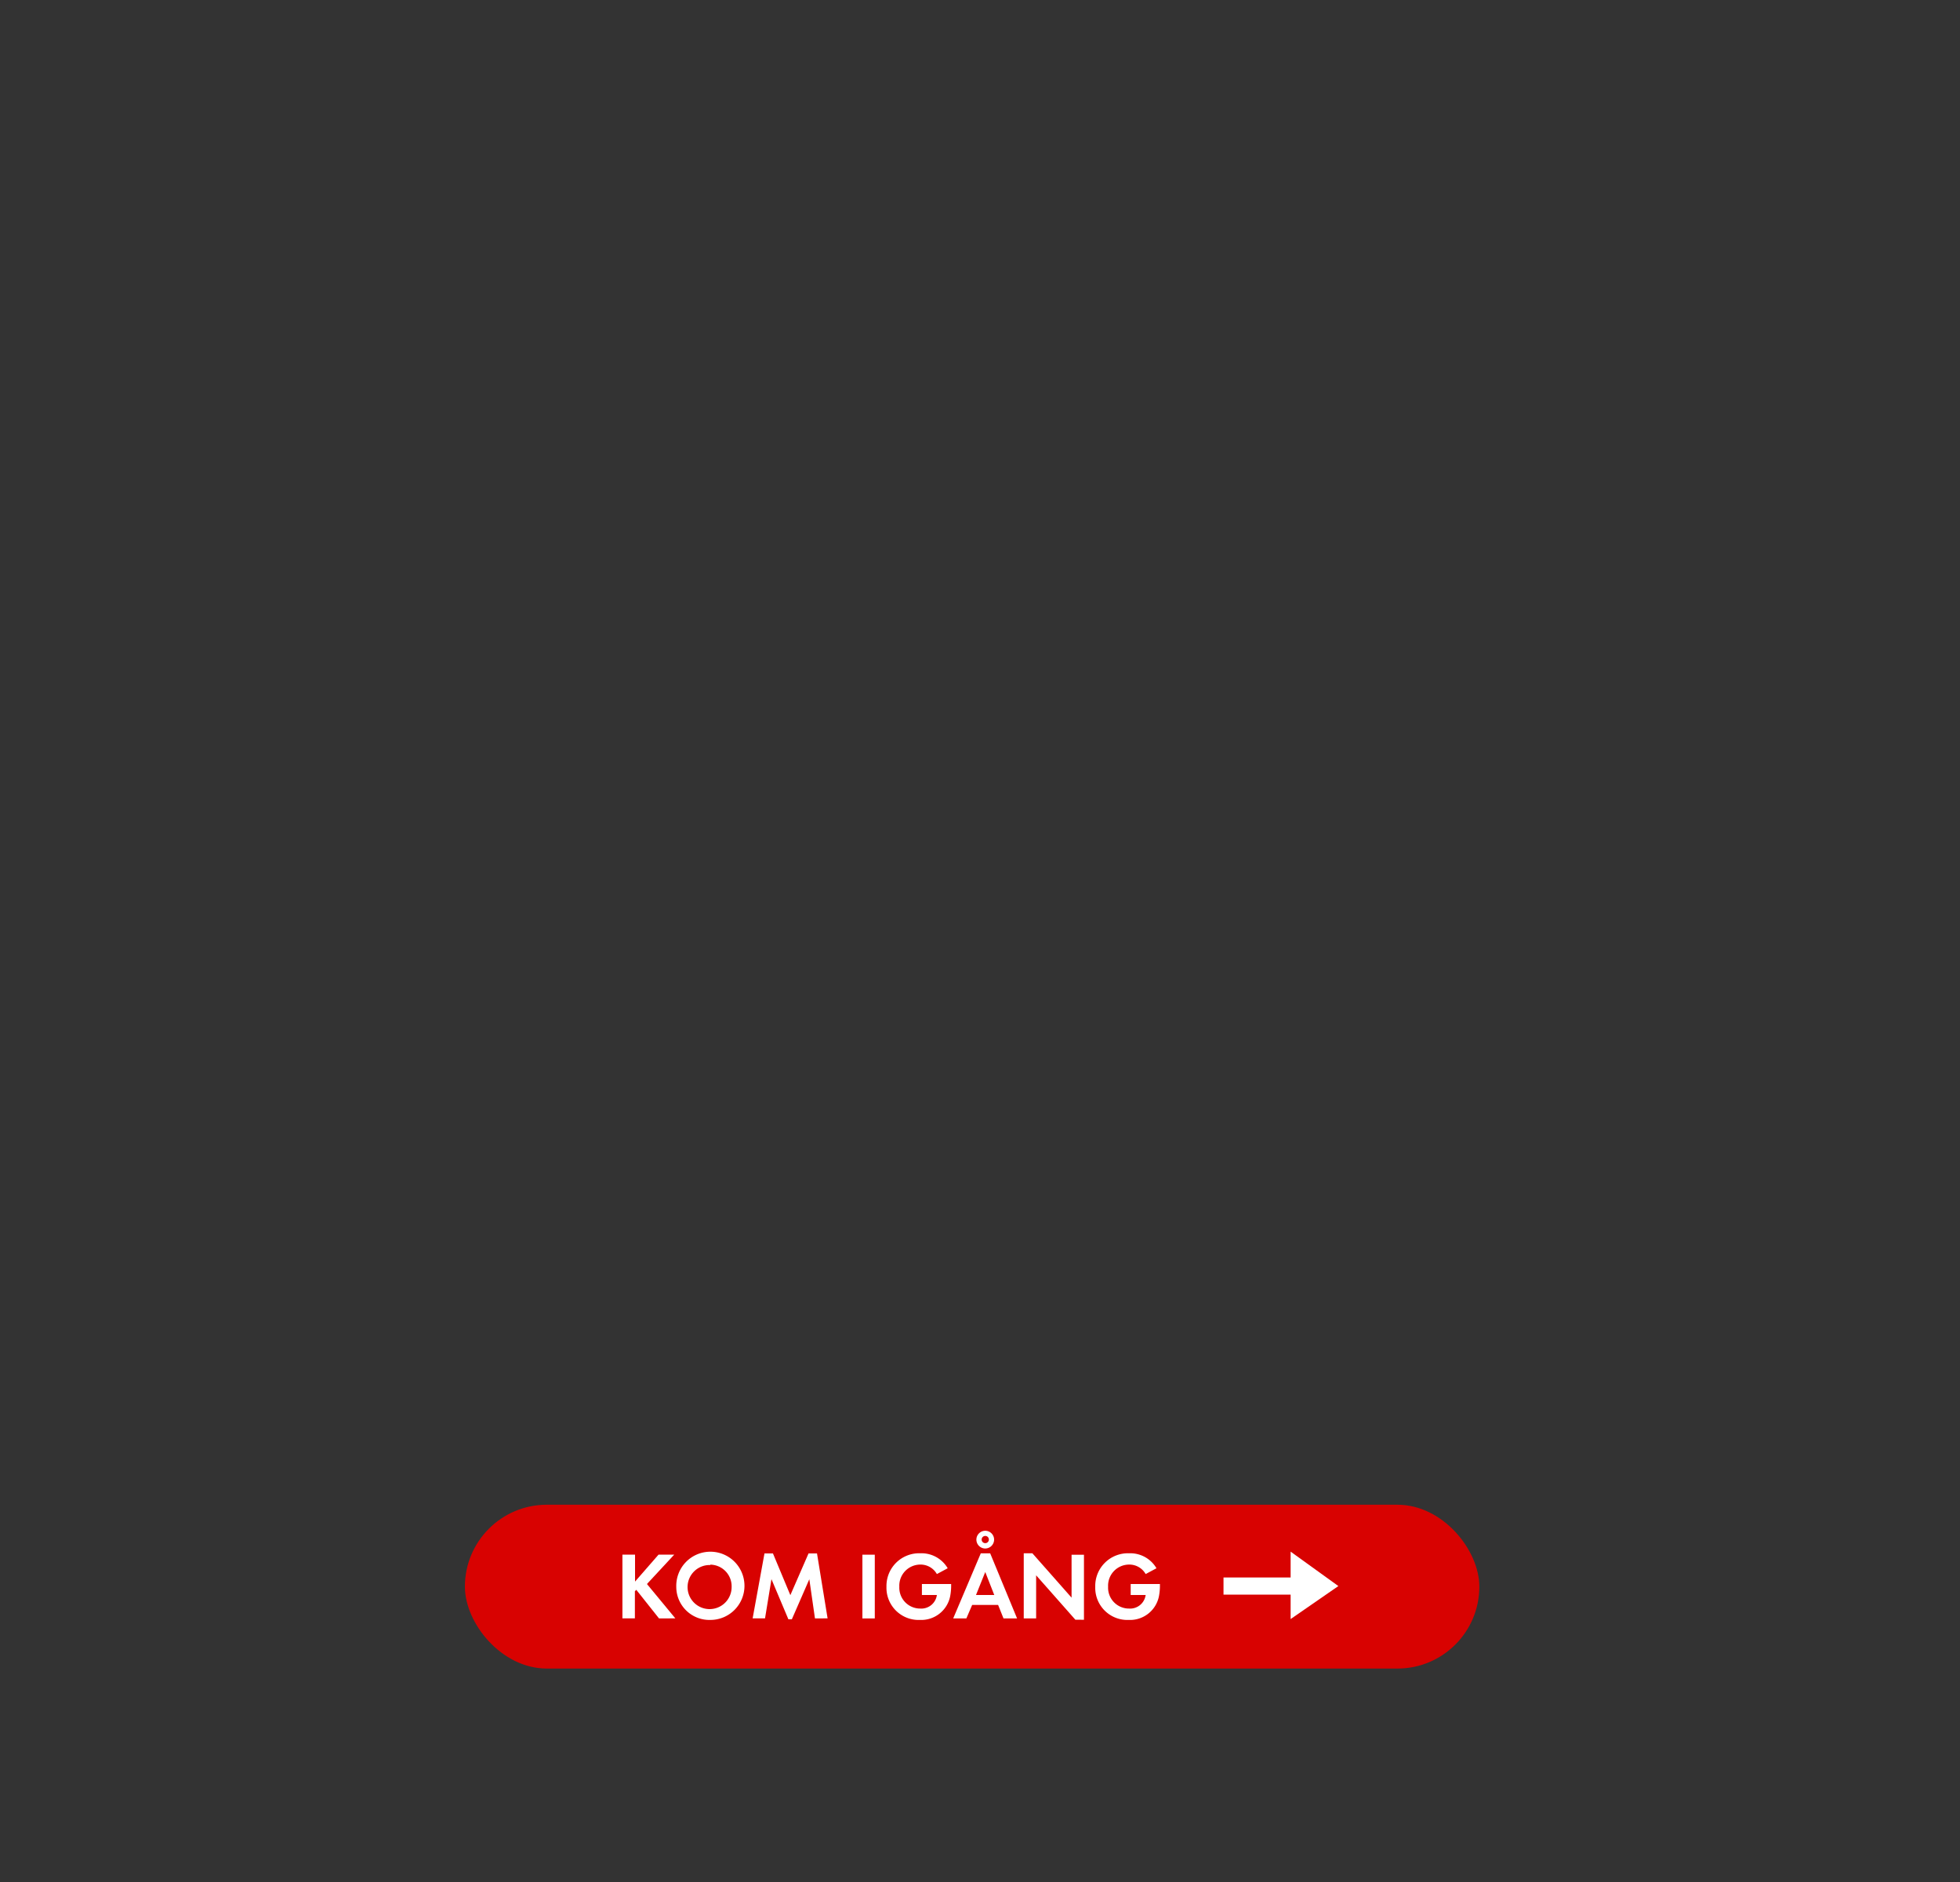 <svg id="Layer_1" data-name="Layer 1" xmlns="http://www.w3.org/2000/svg" viewBox="0 0 250 240"><rect x="0" y="0" width="250" height="240" fill="#333333" stroke="none"/><defs><style>.cls-1{fill:#d80201;}.cls-2{fill:#fff;}</style></defs><title>text</title><rect class="cls-1" x="59.3" y="191.89" width="129.39" height="20.89" rx="10.44" ry="10.44"/><path class="cls-2" d="M84.06,206.39l-2.9-3.65-.18.18v3.46H79.39v-8.13H81v3.44l3-3.44h2L82.52,202l3.62,4.38Z"/><path class="cls-2" d="M90.6,206.58a4.22,4.22,0,0,1-4.34-4.23,4.35,4.35,0,1,1,4.34,4.23Zm0-7a2.81,2.81,0,1,0,2.72,2.79A2.76,2.76,0,0,0,90.6,199.53Z"/><path class="cls-2" d="M103.95,206.39l-.72-5L101,206.5h-.44l-2.16-5.12-.82,5H96l1.51-8.28h1.08l2.22,5.32,2.32-5.32h1.08l1.35,8.28Z"/><path class="cls-2" d="M110,206.39v-8.13h1.58v8.13Z"/><path class="cls-2" d="M121.19,203.58a3.76,3.76,0,0,1-3.85,3,4.1,4.1,0,0,1-4.27-4.23,4.17,4.17,0,0,1,4.32-4.27,3.88,3.88,0,0,1,3.49,1.91l-1.38.74a2.39,2.39,0,0,0-2.12-1.21,2.69,2.69,0,0,0-2.67,2.82,2.66,2.66,0,0,0,2.67,2.79,2,2,0,0,0,2.12-1.73h-1.91V202h3.73v.2A7,7,0,0,1,121.19,203.58Z"/><path class="cls-2" d="M128,206.39l-.69-1.72H124l-.74,1.72h-1.68l3.52-8.3h1.2l3.43,8.3Zm-2.33-5.92-1.18,2.93h2.33Zm0-3a1.13,1.13,0,1,1,1.13-1.13A1.14,1.14,0,0,1,125.61,197.47Zm0-1.6a.46.46,0,1,0,.46.46A.46.46,0,0,0,125.61,195.87Z"/><path class="cls-2" d="M137.16,206.55l-5-5.66v5.5h-1.58v-8.31h1.1l5,5.66v-5.47h1.58v8.29Z"/><path class="cls-2" d="M147.82,203.58a3.76,3.76,0,0,1-3.85,3,4.1,4.1,0,0,1-4.27-4.23,4.17,4.17,0,0,1,4.32-4.27,3.88,3.88,0,0,1,3.49,1.91l-1.38.74a2.39,2.39,0,0,0-2.12-1.21,2.69,2.69,0,0,0-2.67,2.82,2.66,2.66,0,0,0,2.67,2.79,2,2,0,0,0,2.12-1.73h-1.91V202h3.73v.2A7,7,0,0,1,147.82,203.58Z"/><polygon class="cls-2" points="164.62 203.35 156.06 203.35 156.06 201.17 164.62 201.17 164.62 197.87 170.71 202.26 164.62 206.47 164.62 203.35"/></svg>